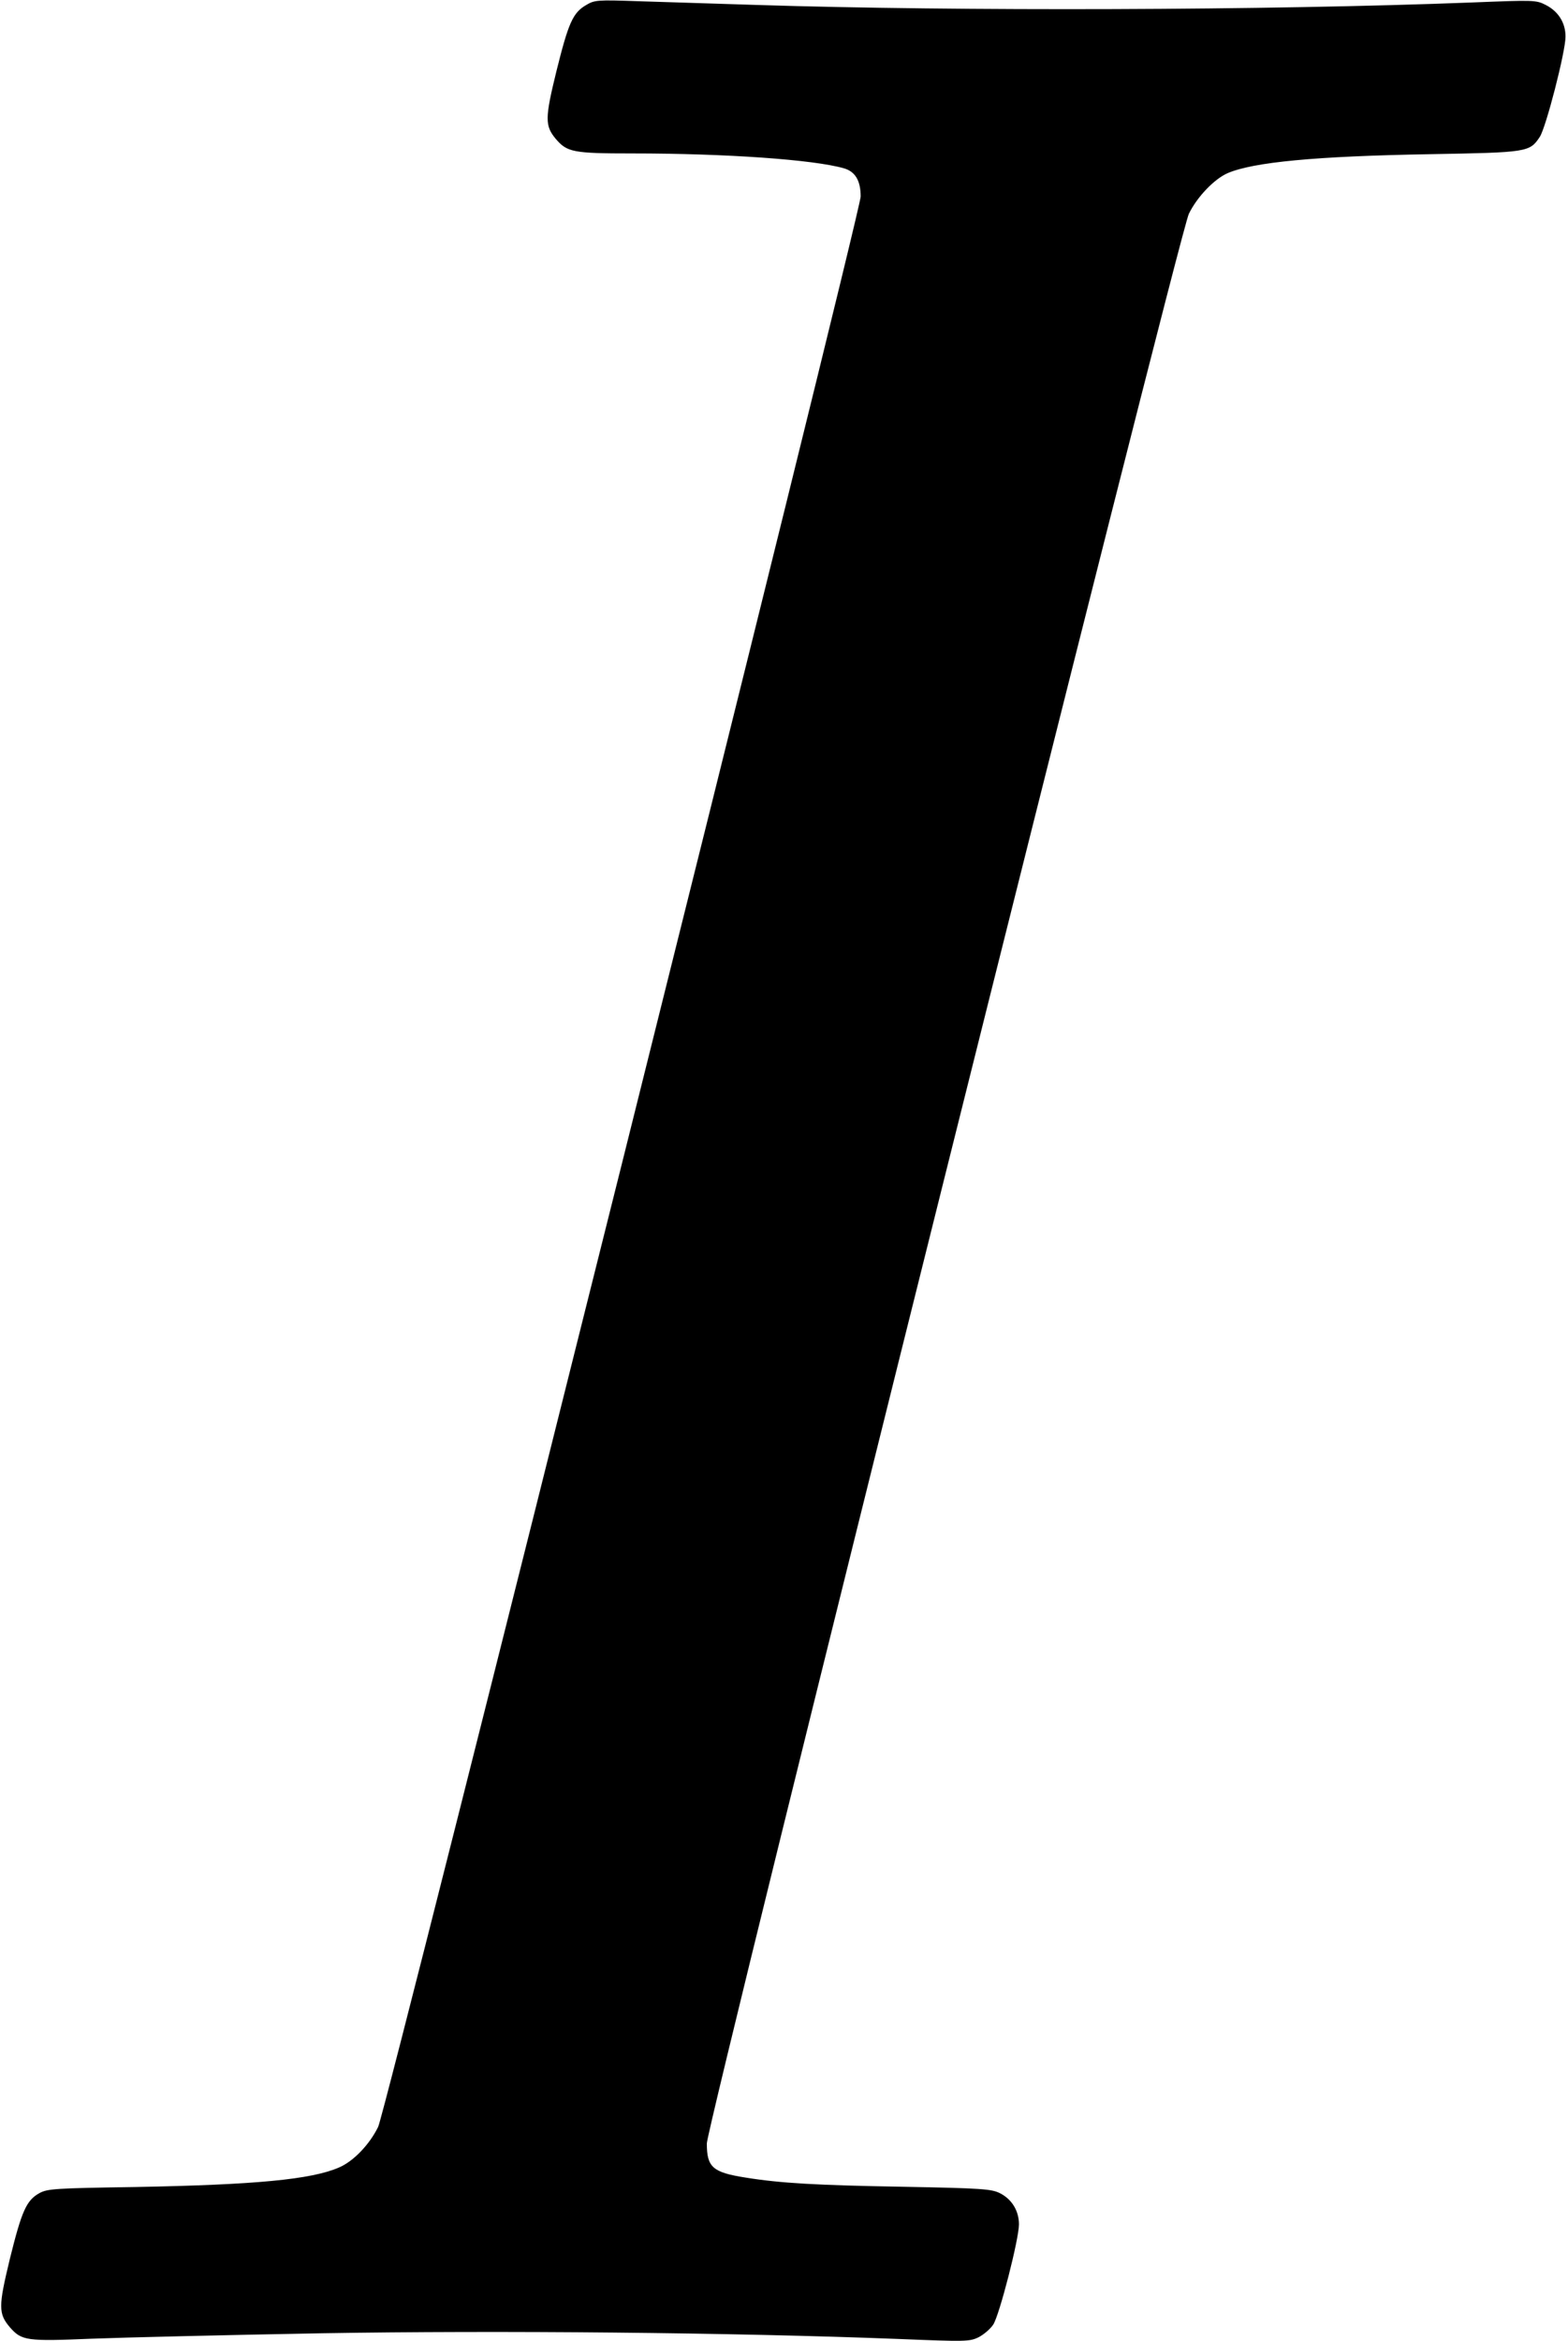 <?xml version="1.0" standalone="no"?>
<!DOCTYPE svg PUBLIC "-//W3C//DTD SVG 20010904//EN"
 "http://www.w3.org/TR/2001/REC-SVG-20010904/DTD/svg10.dtd">
<svg version="1.0" xmlns="http://www.w3.org/2000/svg"
 width="634pt" height="946pt" viewBox="0 0 634 946"
 preserveAspectRatio="xMidYMid meet">
<g transform="translate(0,946) scale(0.1,-0.1)"
fill="#000000" stroke="none">
<path d="M2369 9439 c-53 -31 -71 -73 -119 -266 -47 -191 -47 -221 -3 -274 46
-54 70 -59 310 -59 379 0 733 -25 855 -60 46 -13 68 -50 68 -114 0 -64 -1919
-7737 -1951 -7800 -35 -72 -101 -140 -158 -164 -112 -49 -340 -70 -821 -79
-329 -5 -358 -7 -391 -25 -52 -29 -71 -71 -119 -265 -47 -194 -47 -222 1 -278
47 -53 67 -56 329 -45 129 5 548 15 932 22 720 12 1657 3 2330 -23 272 -11
288 -11 325 7 21 11 47 33 59 51 25 38 104 345 104 405 0 55 -29 102 -77 126
-34 17 -71 20 -393 26 -346 6 -492 14 -635 37 -134 21 -157 42 -157 138 0 76
1910 7719 1949 7797 33 68 102 140 156 164 104 45 357 69 820 77 394 7 402 8
443 70 25 38 104 344 104 405 0 56 -29 102 -80 128 -39 20 -47 20 -298 10
-826 -32 -2076 -36 -2892 -10 -162 5 -376 12 -475 15 -173 6 -181 5 -216 -16z"/>
</g>
</svg>
